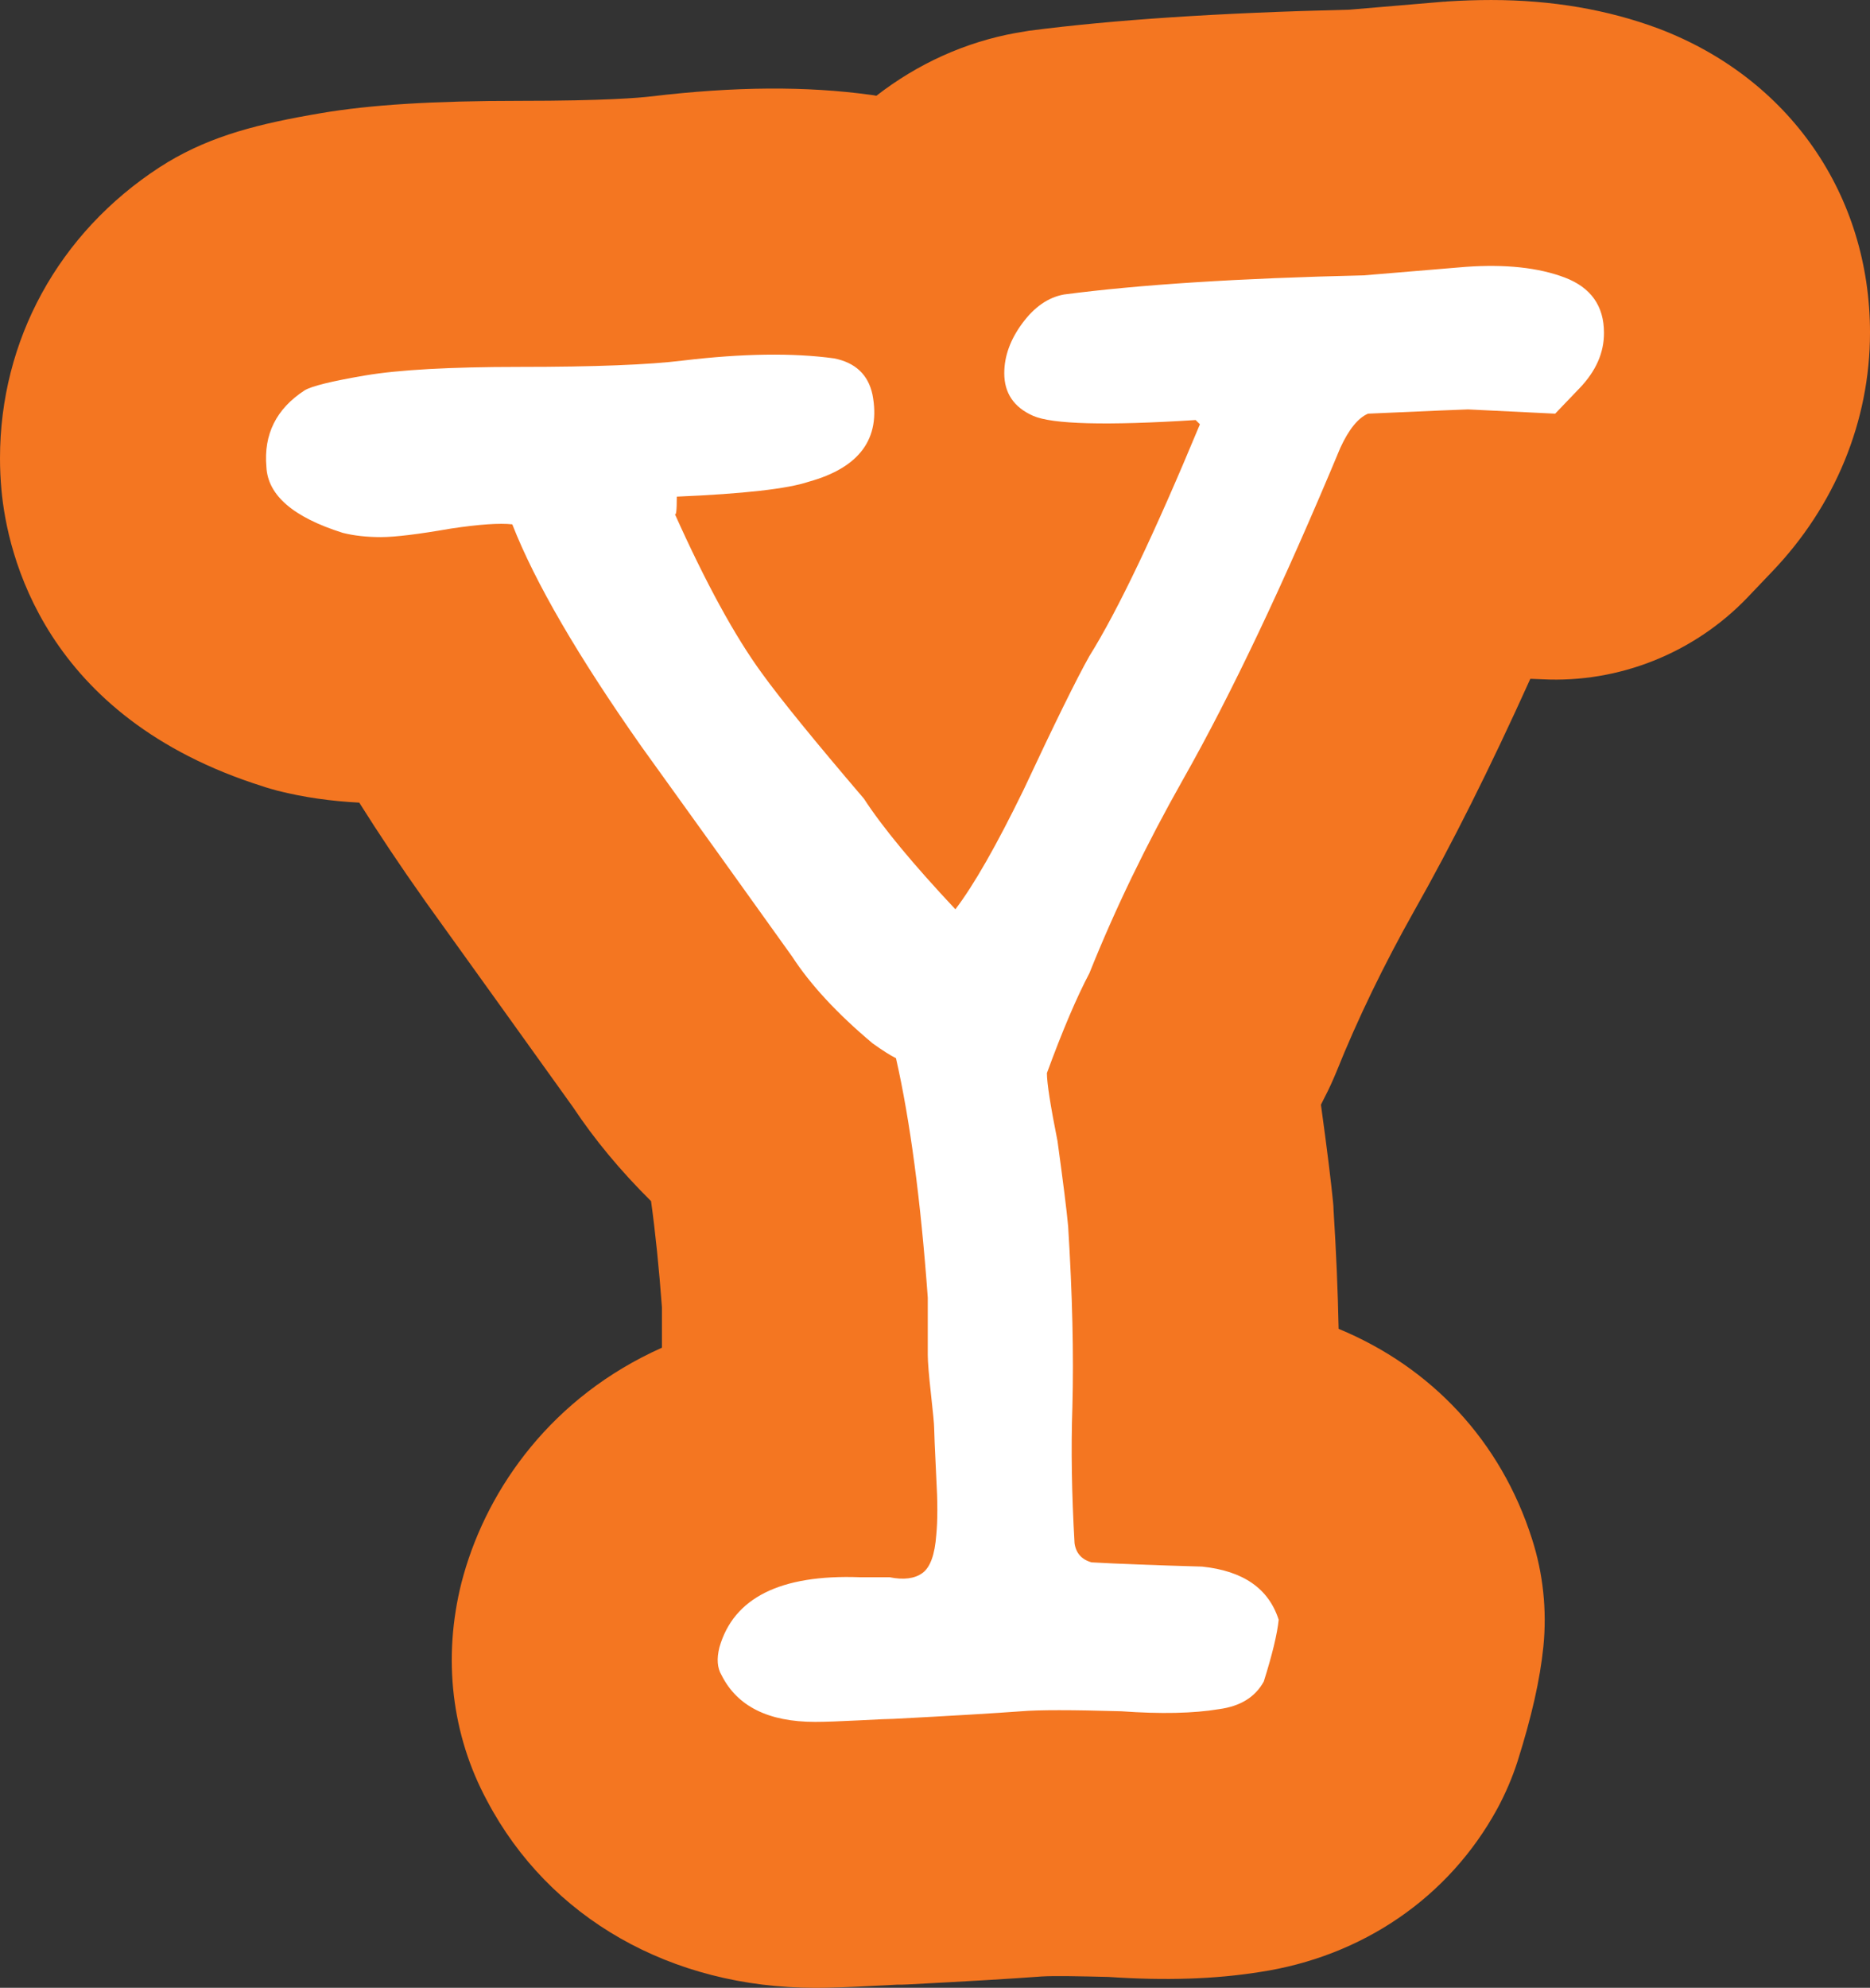 <svg version="1.1" xmlns="http://www.w3.org/2000/svg" xmlns:xlink="http://www.w3.org/1999/xlink" width="77.35" height="82.2"><rect width="100%" height="100%" fill="#333333" stroke="none"/><g transform="translate(-202,-139)"><g data-paper-data="{&quot;isPaintingLayer&quot;:true}" fill="none" fill-rule="nonzero" stroke="none" stroke-width="1" stroke-linecap="butt" stroke-linejoin="miter" stroke-miterlimit="10" stroke-dasharray="" stroke-dashoffset="0" font-family="none" font-weight="none" font-size="none" text-anchor="none" style="mix-blend-mode: normal"><path d="M279.35,152.76c0,3.64 -1.44,7.16 -4.06,9.89l-1.02,1.07c-2.2,2.29 -5.31,3.53 -8.47,3.37l-0.5,-0.02c-1.67,3.7 -3.26,6.87 -4.8,9.59c-1.26,2.24 -2.35,4.49 -3.22,6.66c-0.15,0.36 -0.31,0.72 -0.49,1.06c-0.03,0.06 -0.08,0.16 -0.15,0.3v0.01c0.27,1.96 0.42,3.2 0.5,4.02c0.01,0.1 0.02,0.21 0.02,0.31c0.11,1.74 0.18,3.39 0.21,4.93c3.84,1.59 6.71,4.64 8,8.69c0.46,1.43 0.62,2.95 0.47,4.45c-0.14,1.37 -0.48,2.88 -1.07,4.75c-0.22,0.68 -0.5,1.33 -0.84,1.96c-2,3.66 -5.57,6.11 -9.84,6.75c-1.83,0.29 -3.86,0.36 -6.24,0.2c-1.23,-0.03 -2.23,-0.05 -2.75,-0.02c-1.21,0.09 -3.04,0.2 -5.55,0.33c-0.15,0.01 -0.3,0.01 -0.45,0.01c-0.19,0.01 -0.52,0.03 -0.98,0.05c-1.08,0.06 -1.87,0.08 -2.4,0.08c-5.96,0 -11.01,-2.88 -13.57,-7.73c-1.47,-2.72 -1.85,-5.9 -1.06,-9.03c0.03,-0.11 0.06,-0.22 0.09,-0.33c1.02,-3.59 3.65,-7.35 8.2,-9.38v-1.67c-0.12,-1.62 -0.27,-3.09 -0.45,-4.39c-1.27,-1.26 -2.34,-2.55 -3.23,-3.89c-2,-2.79 -4.03,-5.62 -6.08,-8.47c-0.03,-0.04 -0.05,-0.07 -0.07,-0.1c-1,-1.41 -1.89,-2.75 -2.69,-4.02c-1.17,-0.06 -2.3,-0.22 -3.37,-0.49c-0.21,-0.06 -0.41,-0.11 -0.61,-0.18c-9.09,-2.86 -10.58,-9.65 -10.82,-12.26c-0.04,-0.44 -0.06,-0.87 -0.06,-1.31c0,-4.87 2.41,-9.31 6.61,-12.04c0.11,-0.07 0.22,-0.13 0.32,-0.2c1.85,-1.11 3.8,-1.6 6.34,-2.03c2.05,-0.35 4.66,-0.51 8.22,-0.51c3.59,0 4.98,-0.13 5.41,-0.18c3.52,-0.42 6.47,-0.43 9.1,-0.07c0.08,0.01 0.17,0.02 0.25,0.04c1.7,-1.32 3.67,-2.22 5.78,-2.6c0.18,-0.03 0.36,-0.06 0.54,-0.09c3.47,-0.45 7.81,-0.74 13.25,-0.87l3.89,-0.33c0.05,0 0.09,0 0.14,-0.01c0.63,-0.04 1.25,-0.06 1.83,-0.06c2.51,0 4.83,0.4 6.92,1.18c5.41,2.05 8.75,6.87 8.75,12.58z" id="ID0.6677995841018856" fill="#f47621"/><path d="M267.339,155.05c-0.675,0.704 -1.012,1.056 -1.012,1.056c0,0 -1.202,-0.058 -3.606,-0.176c-0.118,0 -1.495,0.059 -4.134,0.176c-0.411,0.176 -0.792,0.646 -1.144,1.407c-2.347,5.63 -4.517,10.204 -6.51,13.722c-1.525,2.698 -2.814,5.366 -3.87,8.005c-0.527,0.998 -1.114,2.375 -1.759,4.134c0,0.411 0.146,1.35 0.439,2.815c0.233,1.701 0.381,2.873 0.439,3.518c0.176,2.815 0.234,5.309 0.176,7.478c-0.059,1.701 -0.029,3.577 0.089,5.629c0.058,0.411 0.292,0.675 0.703,0.792c1.056,0.06 2.58,0.118 4.574,0.176c1.7,0.176 2.756,0.91 3.167,2.199c-0.06,0.587 -0.265,1.438 -0.616,2.551c-0.352,0.645 -0.968,1.025 -1.847,1.144c-1.056,0.176 -2.405,0.205 -4.047,0.088c-2.053,-0.06 -3.431,-0.06 -4.134,0c-1.115,0.082 -2.874,0.188 -5.278,0.314c-0.176,0 -0.659,0.021 -1.451,0.063c-0.791,0.04 -1.394,0.062 -1.803,0.062c-1.936,0 -3.226,-0.646 -3.87,-1.935c-0.176,-0.293 -0.206,-0.674 -0.088,-1.144c0.585,-2.052 2.521,-3.02 5.805,-2.903c0.41,0 0.821,0 1.231,0c0.586,0.119 1.041,0.06 1.363,-0.174c0.322,-0.234 0.513,-0.759 0.572,-1.578c0.058,-0.583 0.058,-1.372 0,-2.365c-0.06,-1.227 -0.088,-1.912 -0.088,-2.058c0,-0.146 -0.044,-0.613 -0.132,-1.402c-0.088,-0.788 -0.132,-1.329 -0.132,-1.621c0,-2.104 0,-2.891 0,-2.365c-0.293,-4.03 -0.731,-7.33 -1.315,-9.9c-0.234,-0.115 -0.556,-0.32 -0.965,-0.612c-1.463,-1.227 -2.573,-2.425 -3.332,-3.593c-2.046,-2.861 -4.121,-5.752 -6.225,-8.673c-2.63,-3.738 -4.414,-6.805 -5.349,-9.198c-0.526,-0.058 -1.375,0 -2.543,0.176c-1.344,0.235 -2.309,0.352 -2.893,0.352c-0.586,0 -1.11,-0.058 -1.578,-0.176c-2.047,-0.645 -3.1,-1.553 -3.157,-2.727c-0.118,-1.349 0.41,-2.404 1.584,-3.167c0.292,-0.176 1.128,-0.381 2.507,-0.615c1.377,-0.233 3.503,-0.353 6.377,-0.353c3.107,0 5.365,-0.088 6.772,-0.264c2.463,-0.293 4.544,-0.321 6.245,-0.088c0.88,0.176 1.408,0.675 1.584,1.495c0.352,1.818 -0.528,3.021 -2.639,3.606c-0.88,0.295 -2.698,0.499 -5.454,0.616c0,0.587 -0.03,0.821 -0.088,0.703c1.289,2.874 2.492,5.073 3.606,6.598c0.762,1.056 2.169,2.786 4.222,5.189c0.762,1.174 2.023,2.698 3.783,4.574c0.761,-0.997 1.699,-2.639 2.814,-4.926c1.289,-2.756 2.199,-4.604 2.727,-5.542c1.173,-1.876 2.696,-5.071 4.574,-9.588l-0.176,-0.176c-3.694,0.235 -5.938,0.176 -6.729,-0.176c-0.791,-0.352 -1.188,-0.938 -1.188,-1.759c0,-0.704 0.249,-1.393 0.748,-2.067c0.497,-0.674 1.069,-1.069 1.715,-1.188c3.107,-0.409 7.242,-0.674 12.403,-0.792c1.407,-0.116 2.814,-0.233 4.222,-0.352c1.641,-0.117 3.004,0.03 4.09,0.439c1.085,0.411 1.628,1.174 1.628,2.287c0.005,0.824 -0.334,1.585 -1.007,2.289z" id="ID0.7870067665353417" fill="#ffffff"/></g></g></svg>